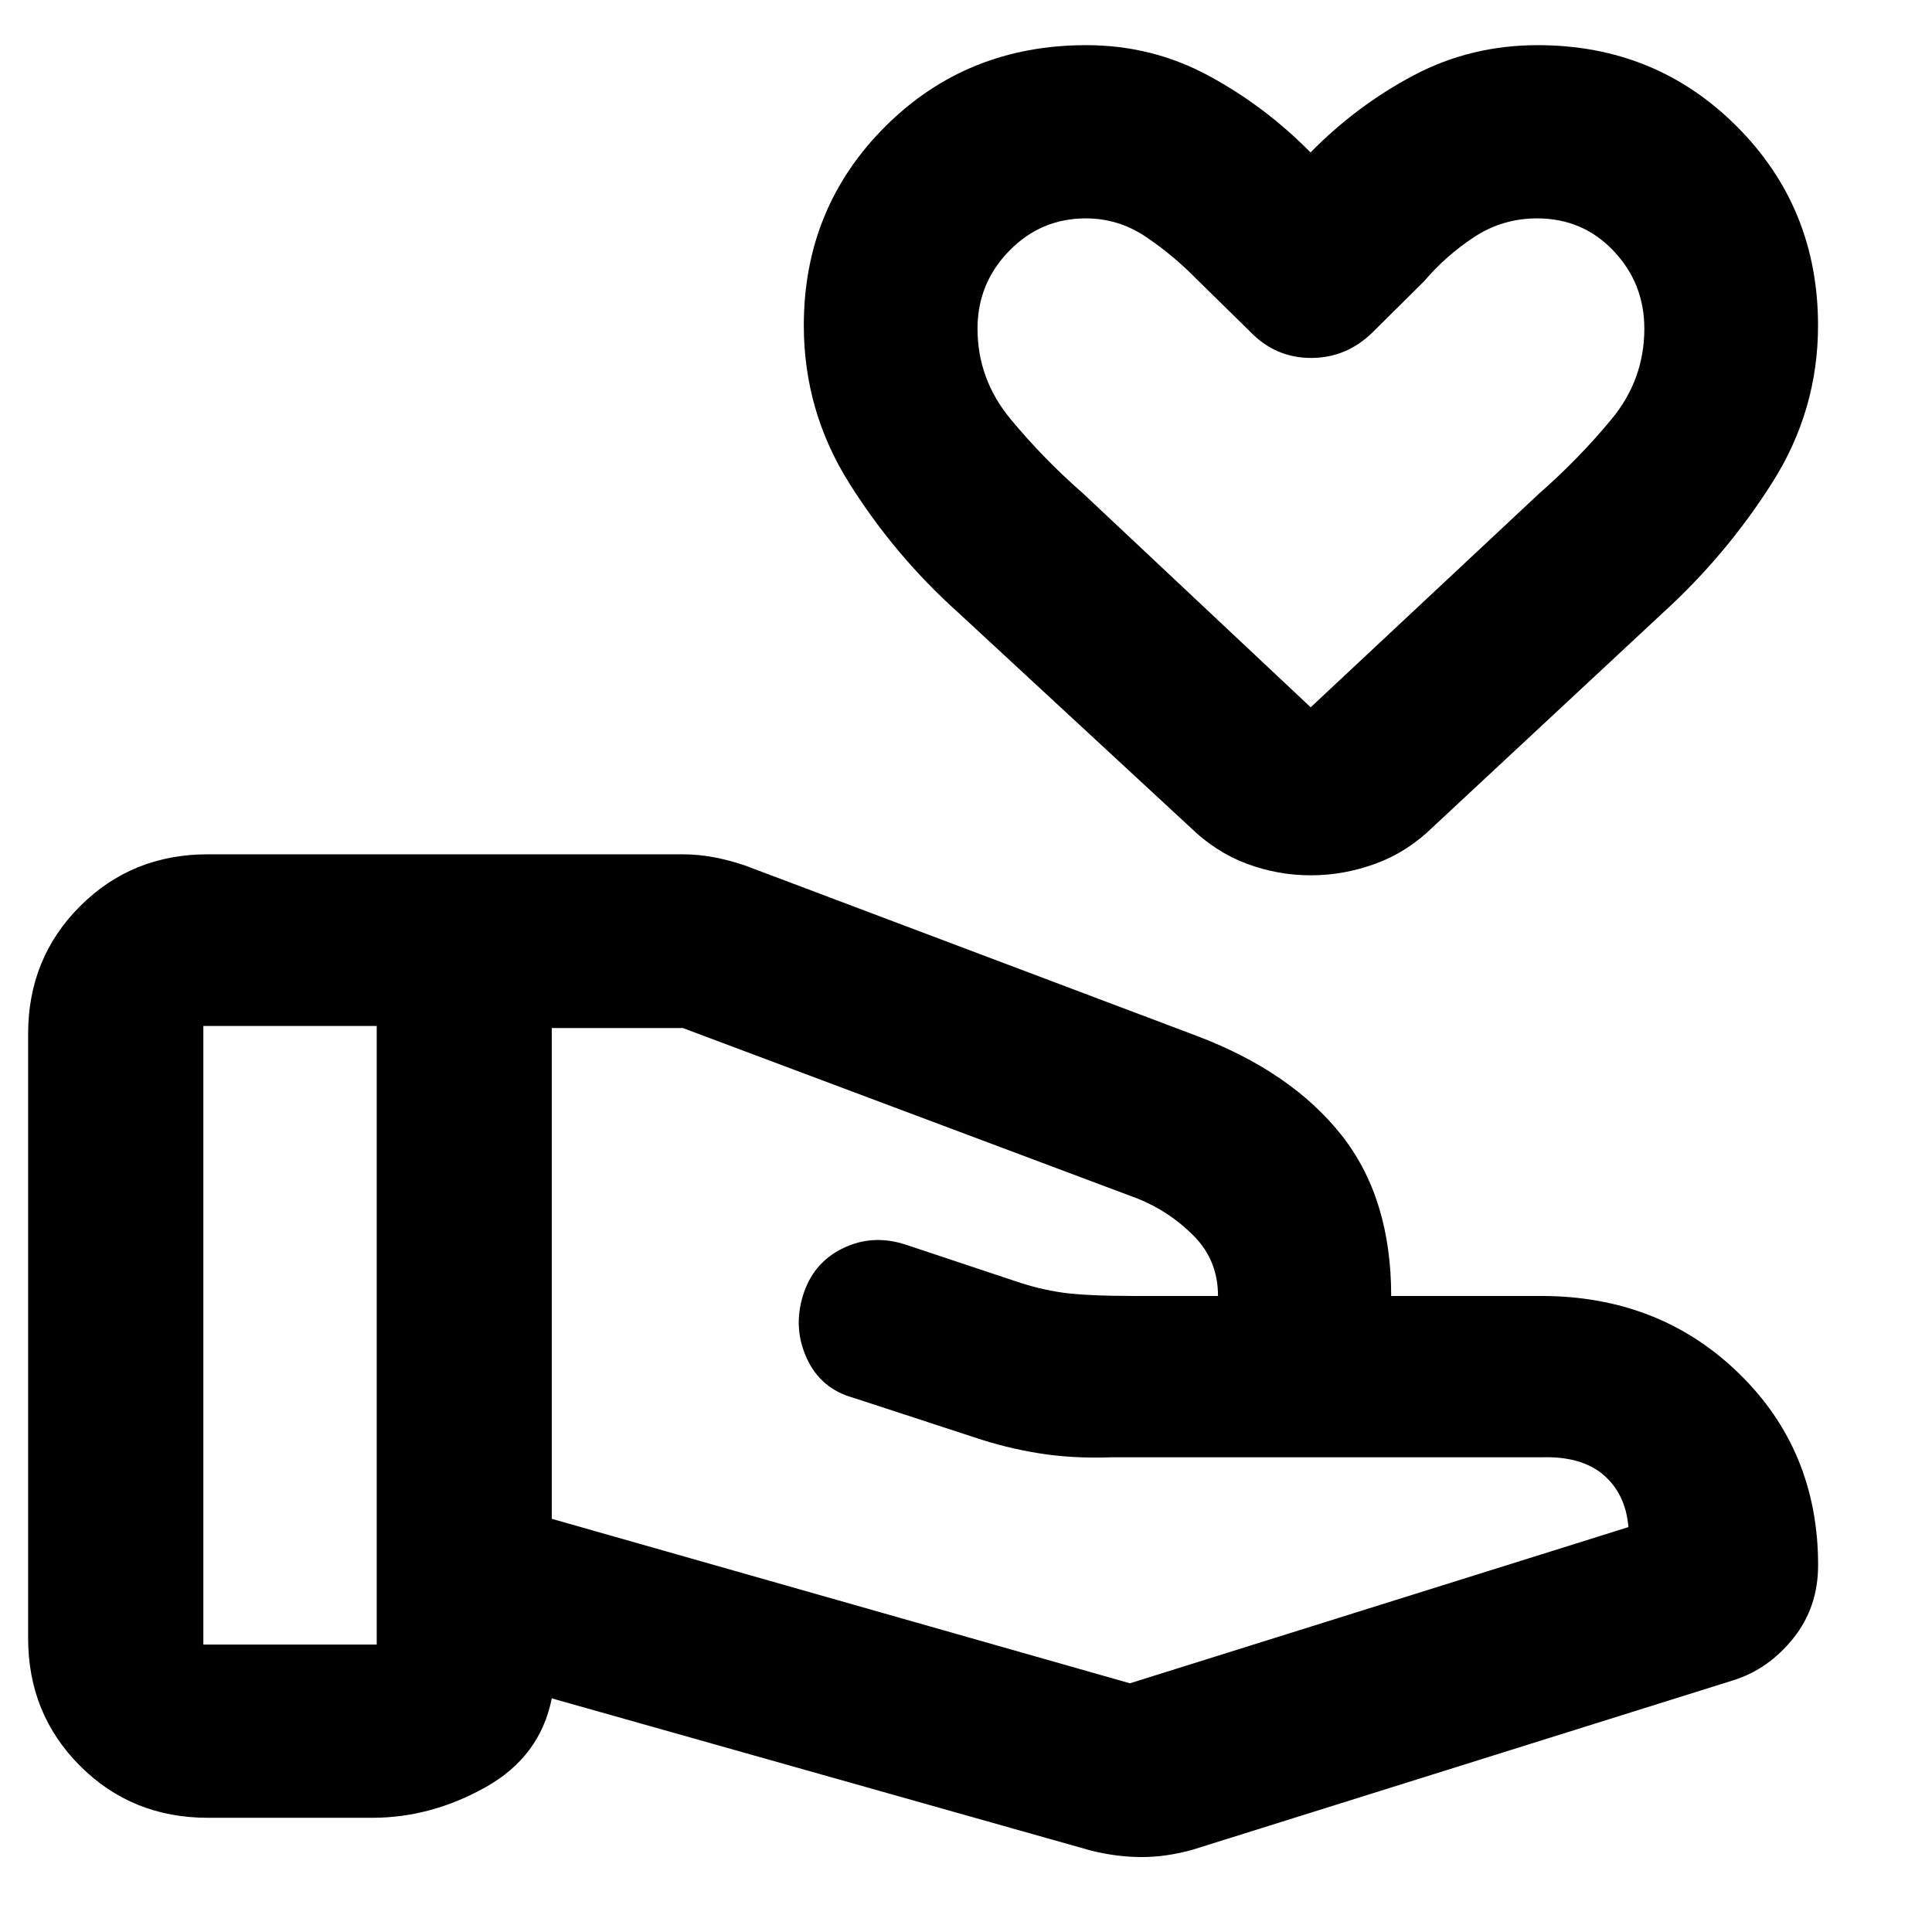 <svg xmlns="http://www.w3.org/2000/svg" height="40" viewBox="0 -960 960 960" width="40"><path d="m561.46-123.58 247.71-77.62q-1.42-16.47-12.38-25.9-10.96-9.44-31-8.77H552.21q-19.4.67-35.97-2-16.58-2.67-32.3-7.99l-59.72-19.53q-16.28-4.44-23.25-19.48-6.98-15.04-2-31.34 4.97-16.25 19.77-23.49 14.8-7.25 31.38-1.82l54.16 18.04q11.89 4.09 23.54 5.75 11.66 1.66 35.35 1.69h42.05q0-17.67-12-29.81-12-12.15-27.82-18.53l-226.12-84.81h-65.11v243.88l287.29 81.73Zm-19.48 83.09-267.81-75.6q-5.74 28.92-32.87 44.13-27.13 15.21-56.3 15.21h-81.77q-37.67 0-63.46-25.8-25.8-25.79-25.8-63.46v-300.23q0-37.67 25.8-63.46 25.79-25.8 63.46-25.8h235.82q7.84 0 15.67 1.47 7.84 1.46 15.99 4.28l224.06 84.52q46.76 17.75 71.63 49.05 24.87 31.3 24.87 80.14h74.52q58.63 0 98.12 38.34 39.5 38.34 39.5 95.45 0 20.91-12.32 36.29-12.32 15.37-29.71 20.85L592.42-40.83q-13.24 3.67-25.57 3.59-12.33-.08-24.87-3.25ZM101.04-142.83h86.15v-307.36h-86.15v307.36Zm550.3-382.23q-16.42 0-31.87-5.77-15.44-5.77-28.2-18.23L475.99-655.74q-31.41-28.21-54-64.14-22.58-35.94-22.58-78.4 0-58.48 40.49-98.88t99.85-40.4q32.68 0 60.72 15.14 28.05 15.13 50.72 38.17 23-23.37 51.3-38.34 28.3-14.97 61.63-14.97 58.56 0 98.91 40.4 40.34 40.4 40.34 98.88 0 42.25-22.75 78.11t-54.08 64.43L712.01-549.06q-12.73 12.46-28.53 18.23t-32.14 5.77Zm-.07-83.49 113.52-106.21q19.64-17.21 35.95-36.92 16.32-19.71 16.32-45.03 0-22.53-15.32-38.65-15.31-16.13-37.94-16.13-17.13 0-31.21 9.22-14.07 9.21-25.01 22.07l-25.43 25.21q-13 12.85-30.71 12.85-17.72 0-30.32-13.13l-26.45-25.96q-11.58-11.84-25.22-21.05-13.64-9.21-29.94-9.21-22.27 0-38.03 16.13-15.76 16.12-15.76 38.65 0 25.13 16.45 44.98 16.45 19.85 35.99 36.91l113.11 106.27Zm0-156.69Z"/></svg>